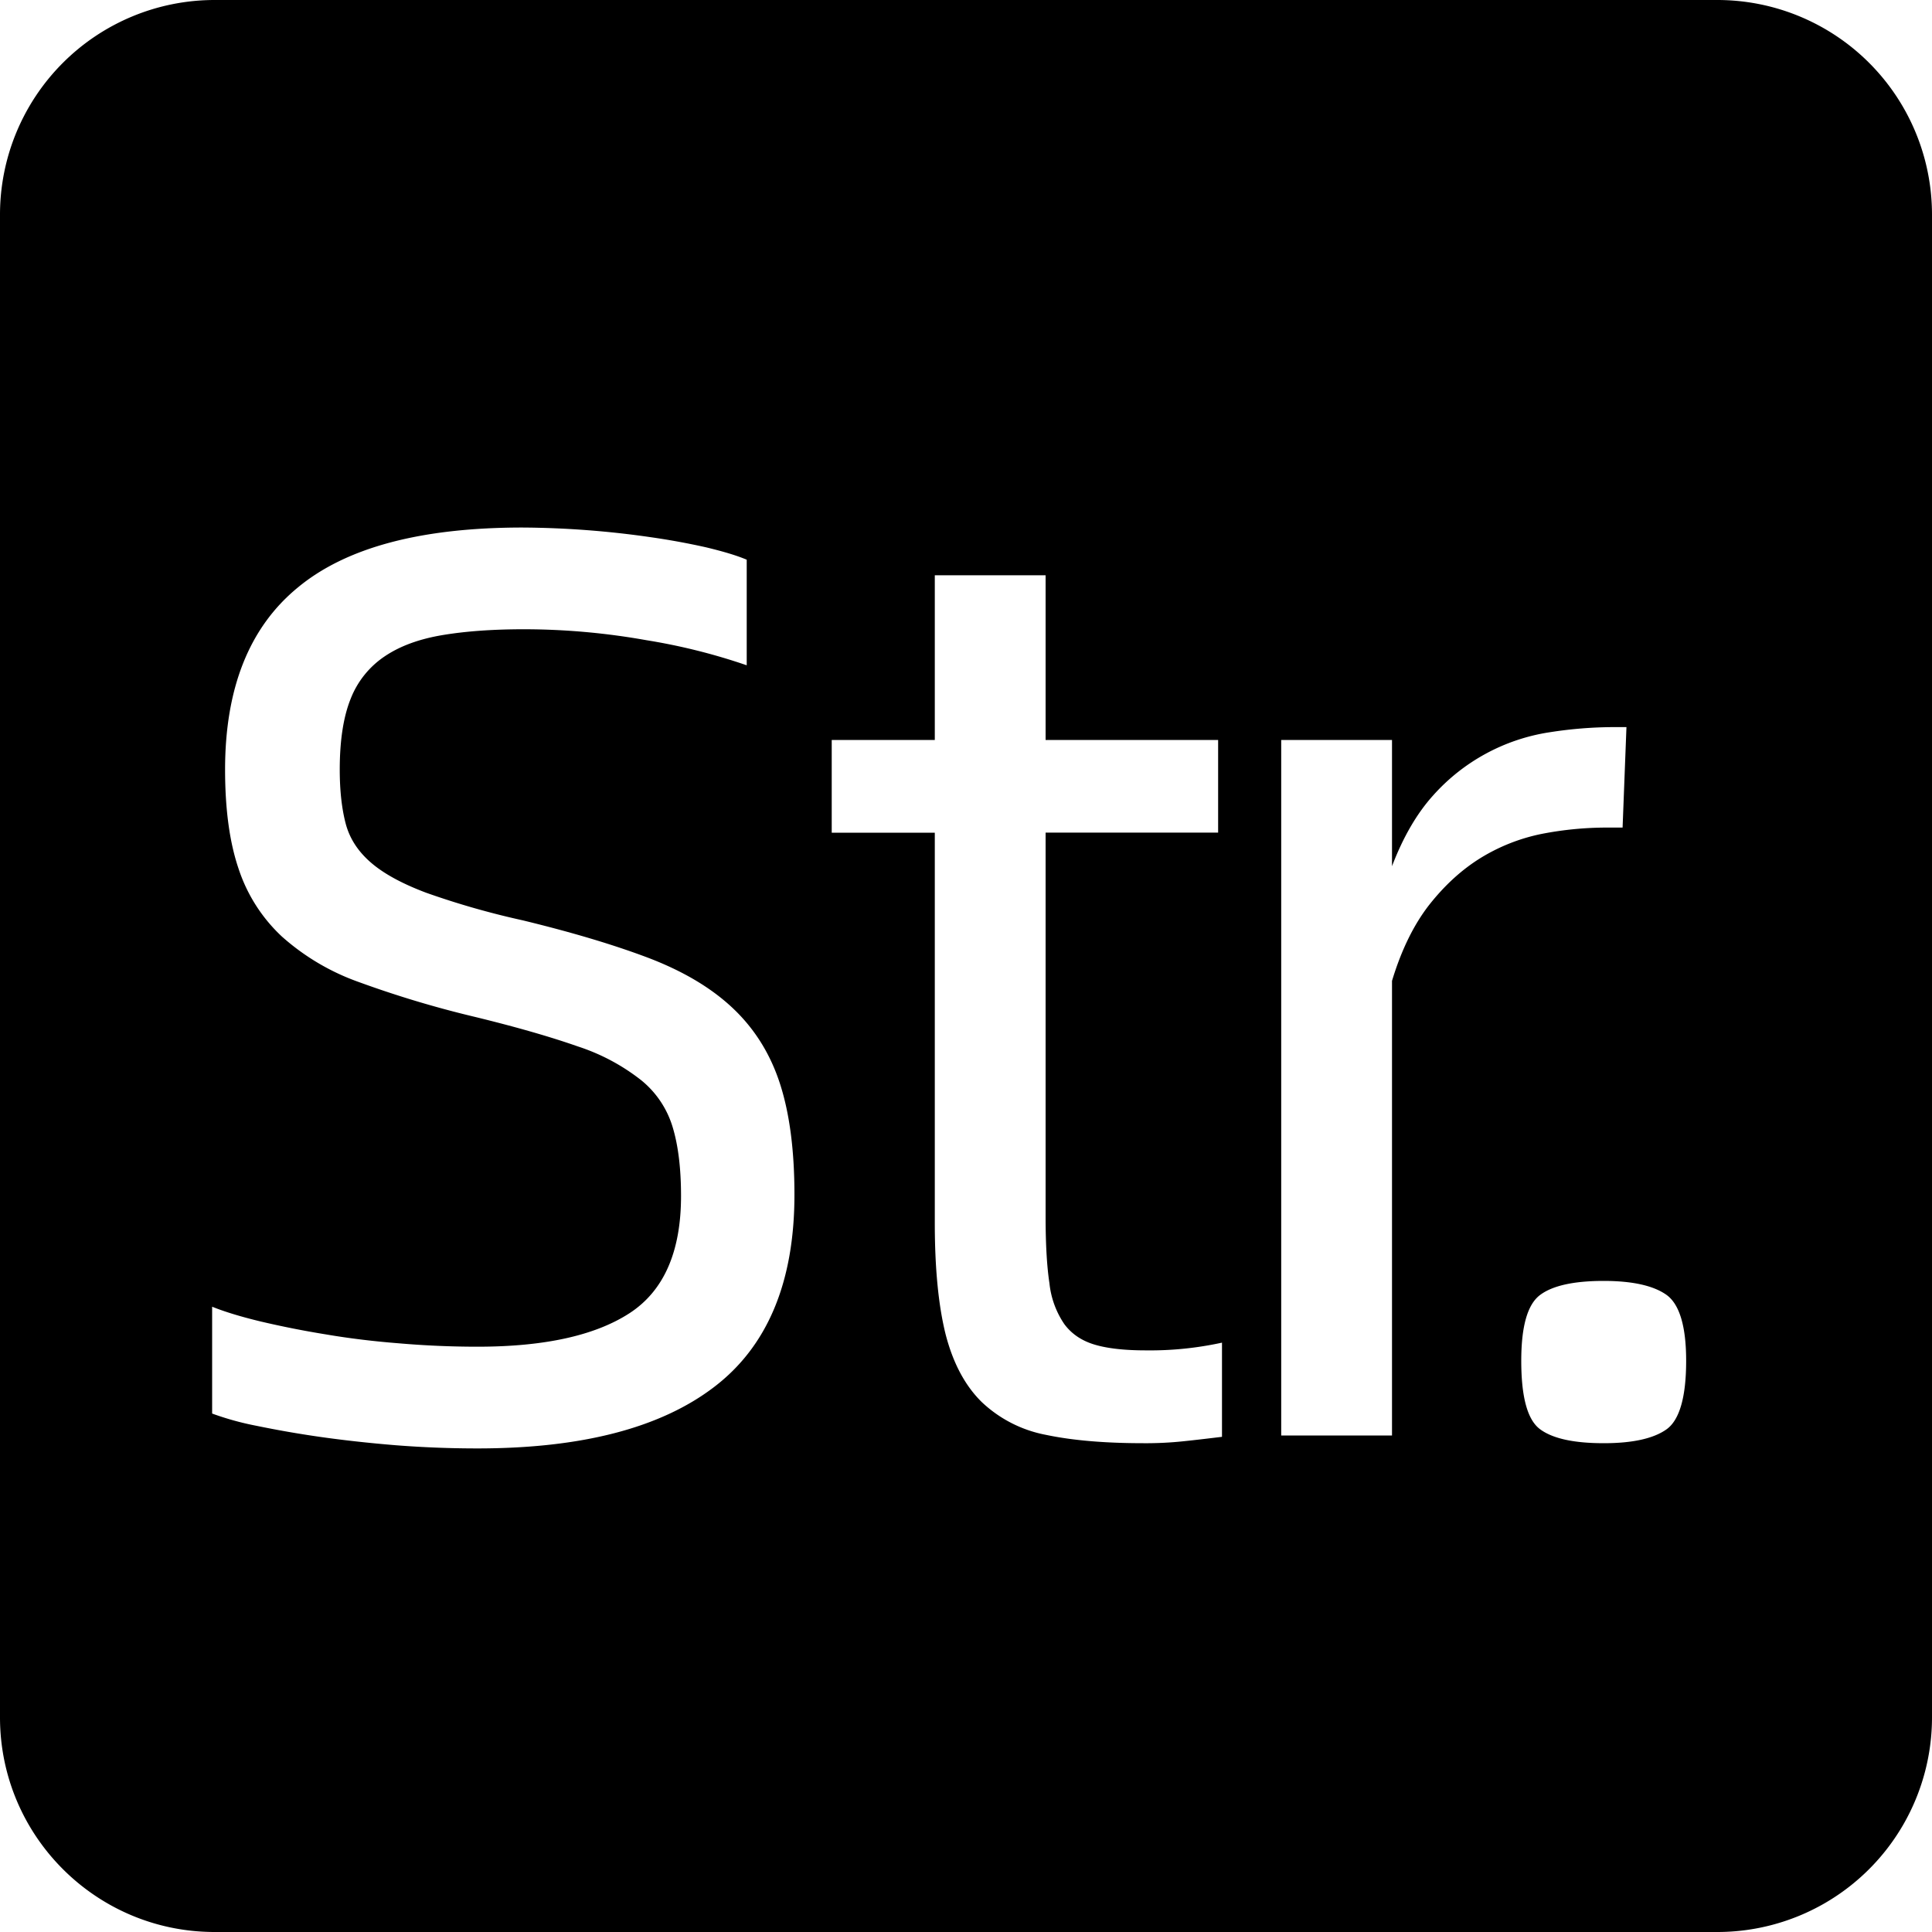 <?xml version="1.0" standalone="no"?><!DOCTYPE svg PUBLIC "-//W3C//DTD SVG 1.1//EN" "http://www.w3.org/Graphics/SVG/1.1/DTD/svg11.dtd"><svg t="1683277238822" class="icon" viewBox="0 0 1024 1024" version="1.1" xmlns="http://www.w3.org/2000/svg" p-id="2809" xmlns:xlink="http://www.w3.org/1999/xlink" width="128" height="128"><path d="M910.234 0H113.766A113.766 113.766 0 0 0 0 113.766v796.467C0 973.056 50.944 1024 113.766 1024h796.467A113.766 113.766 0 0 0 1024 910.234V113.766A113.766 113.766 0 0 0 910.234 0zM378.368 735.232c-28.416 21.658-70.195 32.461-125.235 32.461-14.643 0-29.03-0.563-43.418-1.69-14.336-1.178-27.699-2.662-40.294-4.454a558.336 558.336 0 0 1-33.434-5.837 153.088 153.088 0 0 1-23.552-6.502v-56.627c6.861 2.765 15.514 5.376 25.958 7.885 10.496 2.458 21.811 4.762 34.15 6.758 12.288 2.099 25.242 3.686 38.912 4.762 13.67 1.178 27.546 1.792 41.677 1.792 35.482 0 62.31-5.939 80.538-17.766 18.176-11.827 27.29-32.563 27.29-62.106 0-14.592-1.485-26.778-4.454-36.557a50.688 50.688 0 0 0-16.742-24.883 108.544 108.544 0 0 0-33.434-17.818c-14.131-4.966-32.307-10.24-54.579-15.667a553.267 553.267 0 0 1-61.44-18.432 123.034 123.034 0 0 1-40.96-24.218 85.76 85.76 0 0 1-22.886-35.84c-4.813-14.131-7.168-31.642-7.168-52.582 0-43.213 12.851-75.469 38.605-96.563 25.651-21.248 65.382-31.744 119.091-31.744a491.418 491.418 0 0 1 67.891 5.12c10.752 1.536 20.48 3.379 29.389 5.376 8.909 2.15 16.077 4.25 21.504 6.554v55.962a319.795 319.795 0 0 0-53.248-13.312 370.278 370.278 0 0 0-64.87-5.786c-16.384 0-30.72 1.024-43.008 3.072-12.288 2.048-22.528 5.734-30.72 11.264a48.128 48.128 0 0 0-18.074 22.528c-3.84 9.523-5.786 22.067-5.786 37.53 0 10.906 1.024 20.378 3.072 28.314 2.048 7.987 6.451 14.848 13.312 20.838 6.81 5.939 16.589 11.264 29.338 16.077a429.568 429.568 0 0 0 51.2 14.643c26.419 6.4 48.794 13.107 67.226 20.122 18.432 7.117 33.331 16.026 44.749 26.982 11.366 10.906 19.558 24.218 24.576 39.936 5.018 15.718 7.526 35.174 7.526 58.368 0 46.438-14.336 80.486-42.701 102.042z m269.312 26.317c-6.81 0.819-13.619 1.638-20.48 2.355a189.44 189.44 0 0 1-21.146 1.024c-20.48 0-37.683-1.485-51.558-4.403a67.84 67.84 0 0 1-34.15-17.408c-8.858-8.704-15.206-20.634-19.149-35.891-3.789-15.206-5.734-34.867-5.734-58.982V441.344H440.832v-49.152h54.63V304.896h58.726V392.192h91.443v49.101h-91.443v203.418c0 14.592 0.666 26.47 2.048 35.533a47.104 47.104 0 0 0 7.834 21.504c3.84 5.222 9.216 8.858 16.026 10.906 6.81 2.048 15.872 3.072 27.29 3.072a178.739 178.739 0 0 0 40.294-4.096v49.869z m109.875-282.01c-8.192 10.496-14.797 23.91-19.763 40.346v240.947h-58.726v-368.64h58.726v66.918c5.888-15.462 13.21-28.006 21.811-37.53a103.578 103.578 0 0 1 61.85-33.485 222.208 222.208 0 0 1 33.792-2.714h6.81l-2.048 53.248h-8.192a180.224 180.224 0 0 0-34.816 3.379 99.43 99.43 0 0 0-32.102 12.646c-9.984 6.144-19.098 14.438-27.341 24.883z m125.901 277.914c-6.861 4.966-18.022 7.475-33.434 7.475-15.974 0-27.238-2.509-33.843-7.475-6.656-5.018-9.882-17.101-9.882-36.25 0-18.125 3.277-29.747 9.882-34.765 6.605-5.018 17.92-7.526 33.792-7.526 15.462 0 26.624 2.56 33.485 7.526 6.758 5.018 10.24 16.64 10.24 34.816 0 19.098-3.482 31.232-10.24 36.198z" p-id="2810"></path></svg>